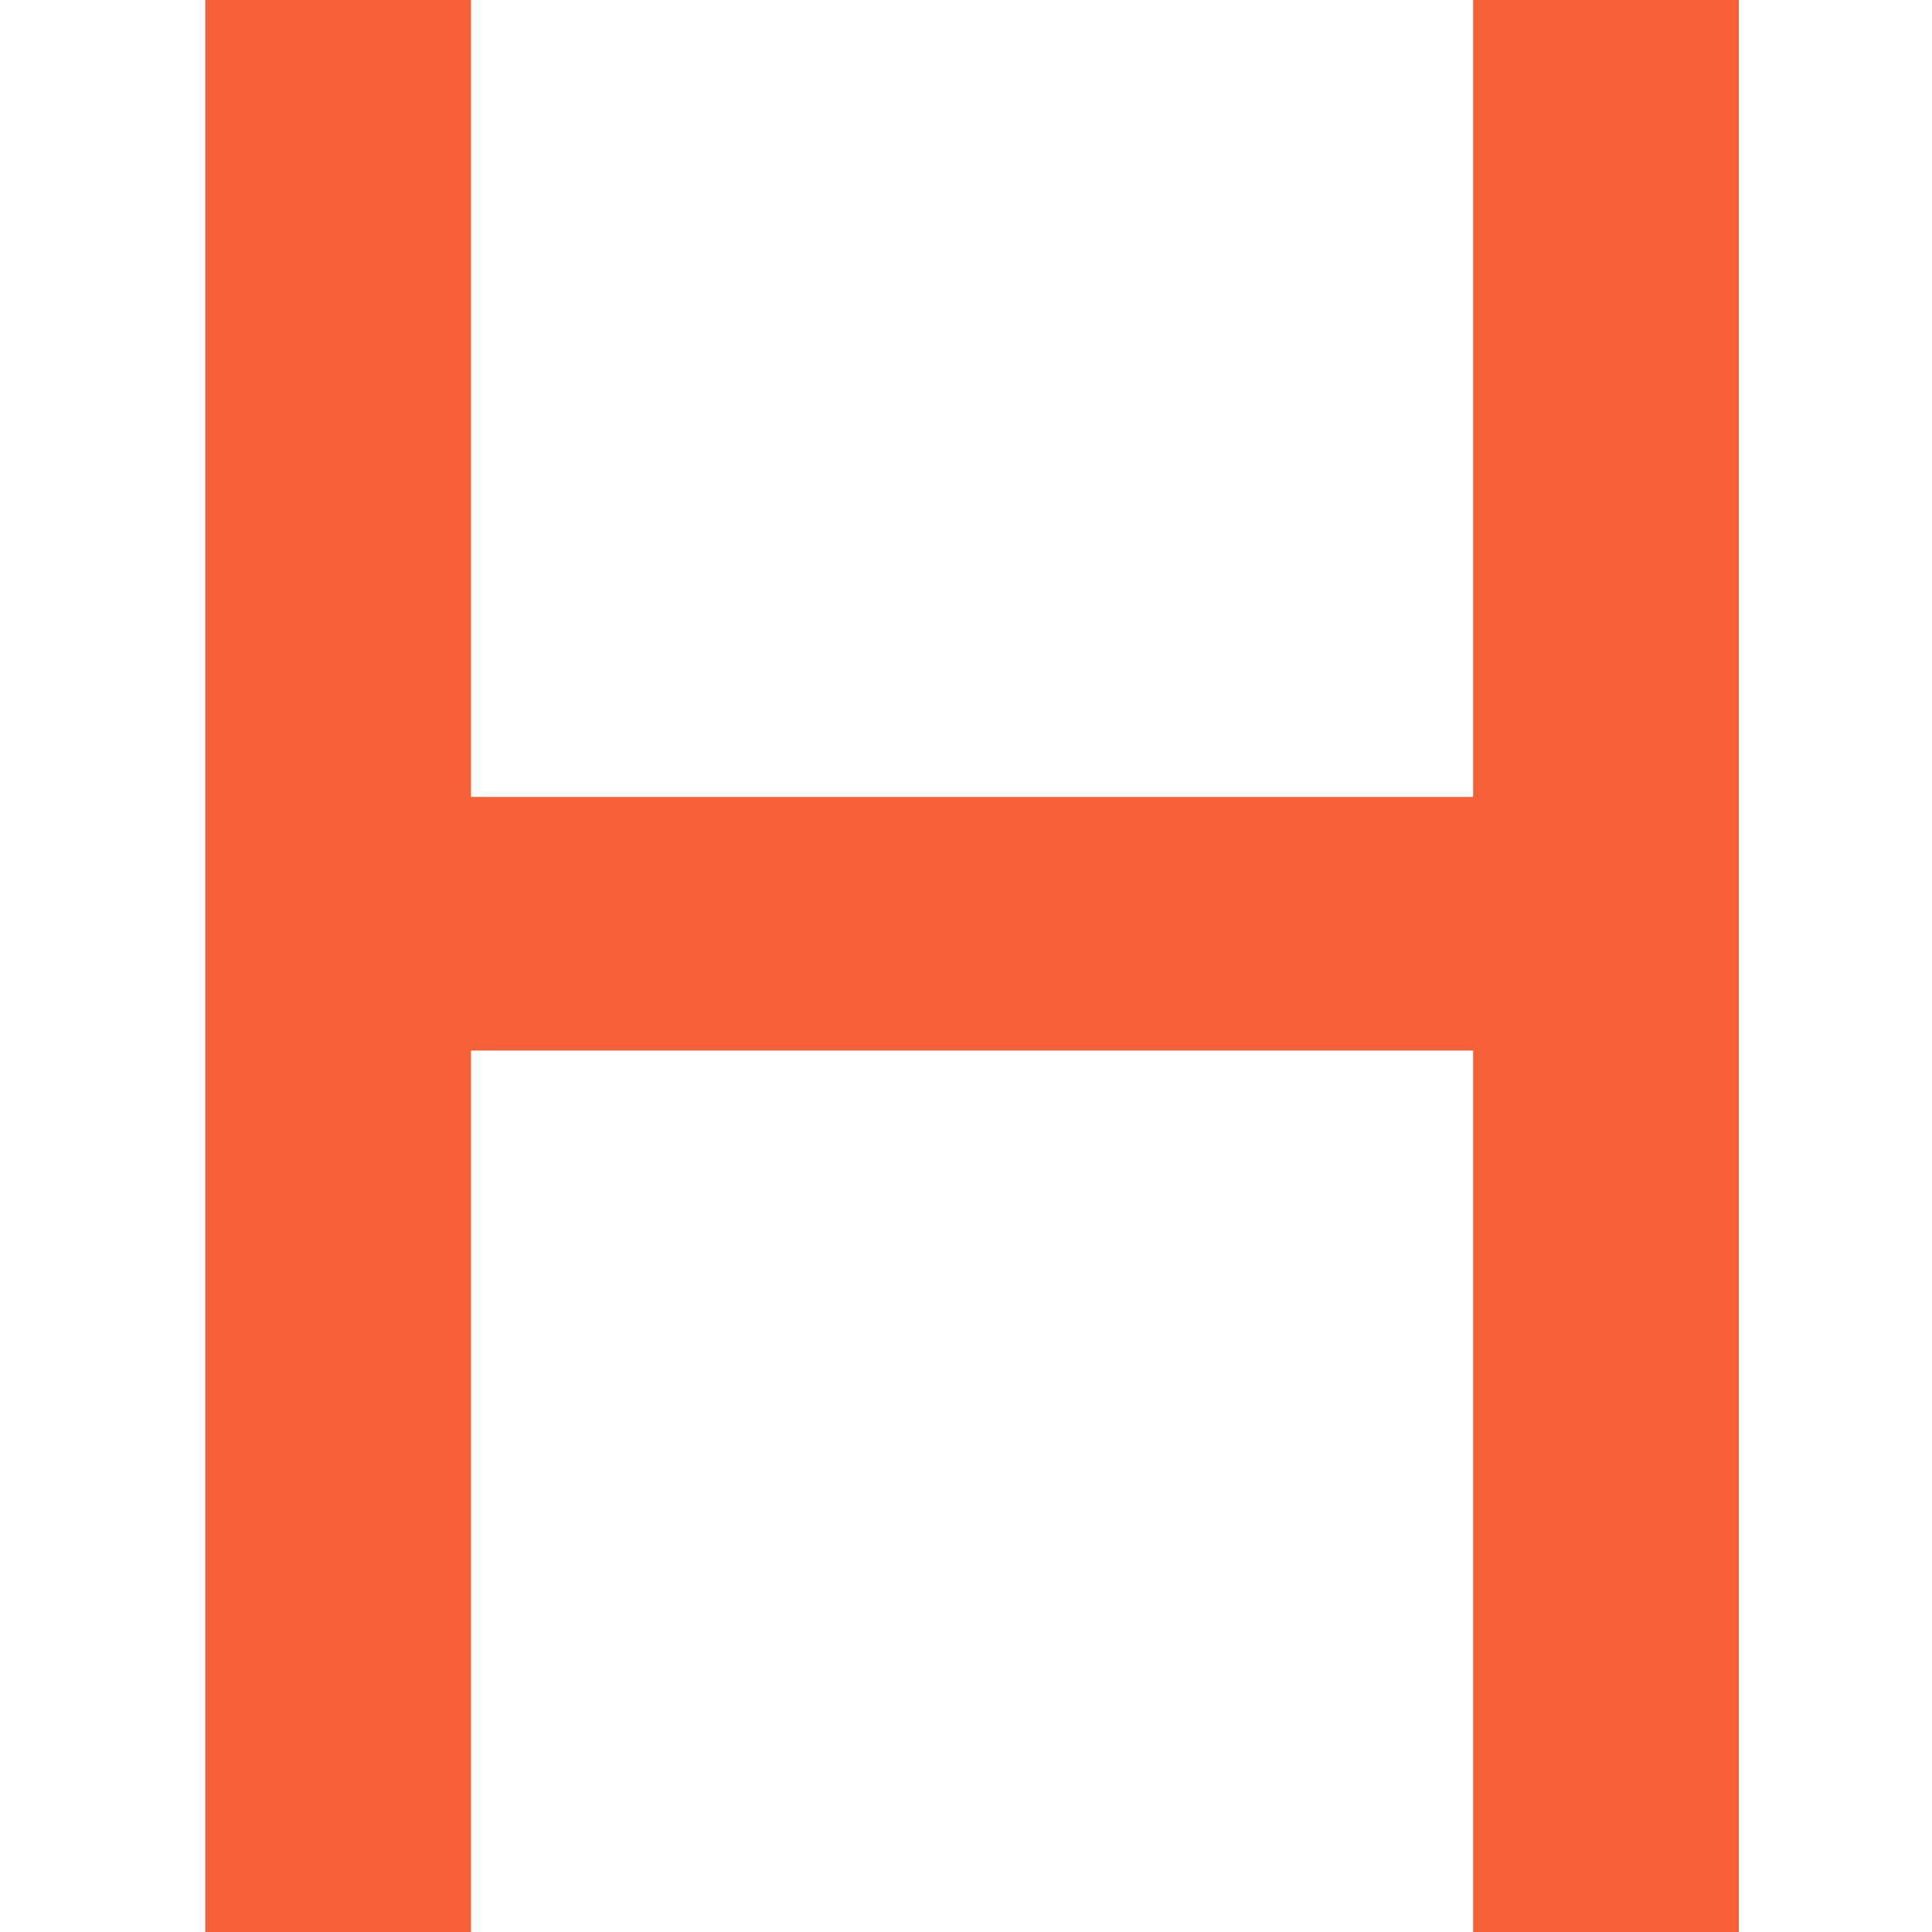 <?xml version="1.0" standalone="no"?><!DOCTYPE svg PUBLIC "-//W3C//DTD SVG 1.1//EN" "http://www.w3.org/Graphics/SVG/1.1/DTD/svg11.dtd"><svg t="1513149149863" class="icon" style="" viewBox="0 0 1024 1024" version="1.1" xmlns="http://www.w3.org/2000/svg" p-id="2447" xmlns:xlink="http://www.w3.org/1999/xlink" width="64" height="64"><defs><style type="text/css"></style></defs><path d="M108.8 0l140.8 0 0 422.4 531.2 0L780.8 0l140.8 0 0 1024-140.8 0L780.8 556.8 249.6 556.8 249.6 1024 108.8 1024 108.8 0z" p-id="2448" fill="#f66039"></path></svg>